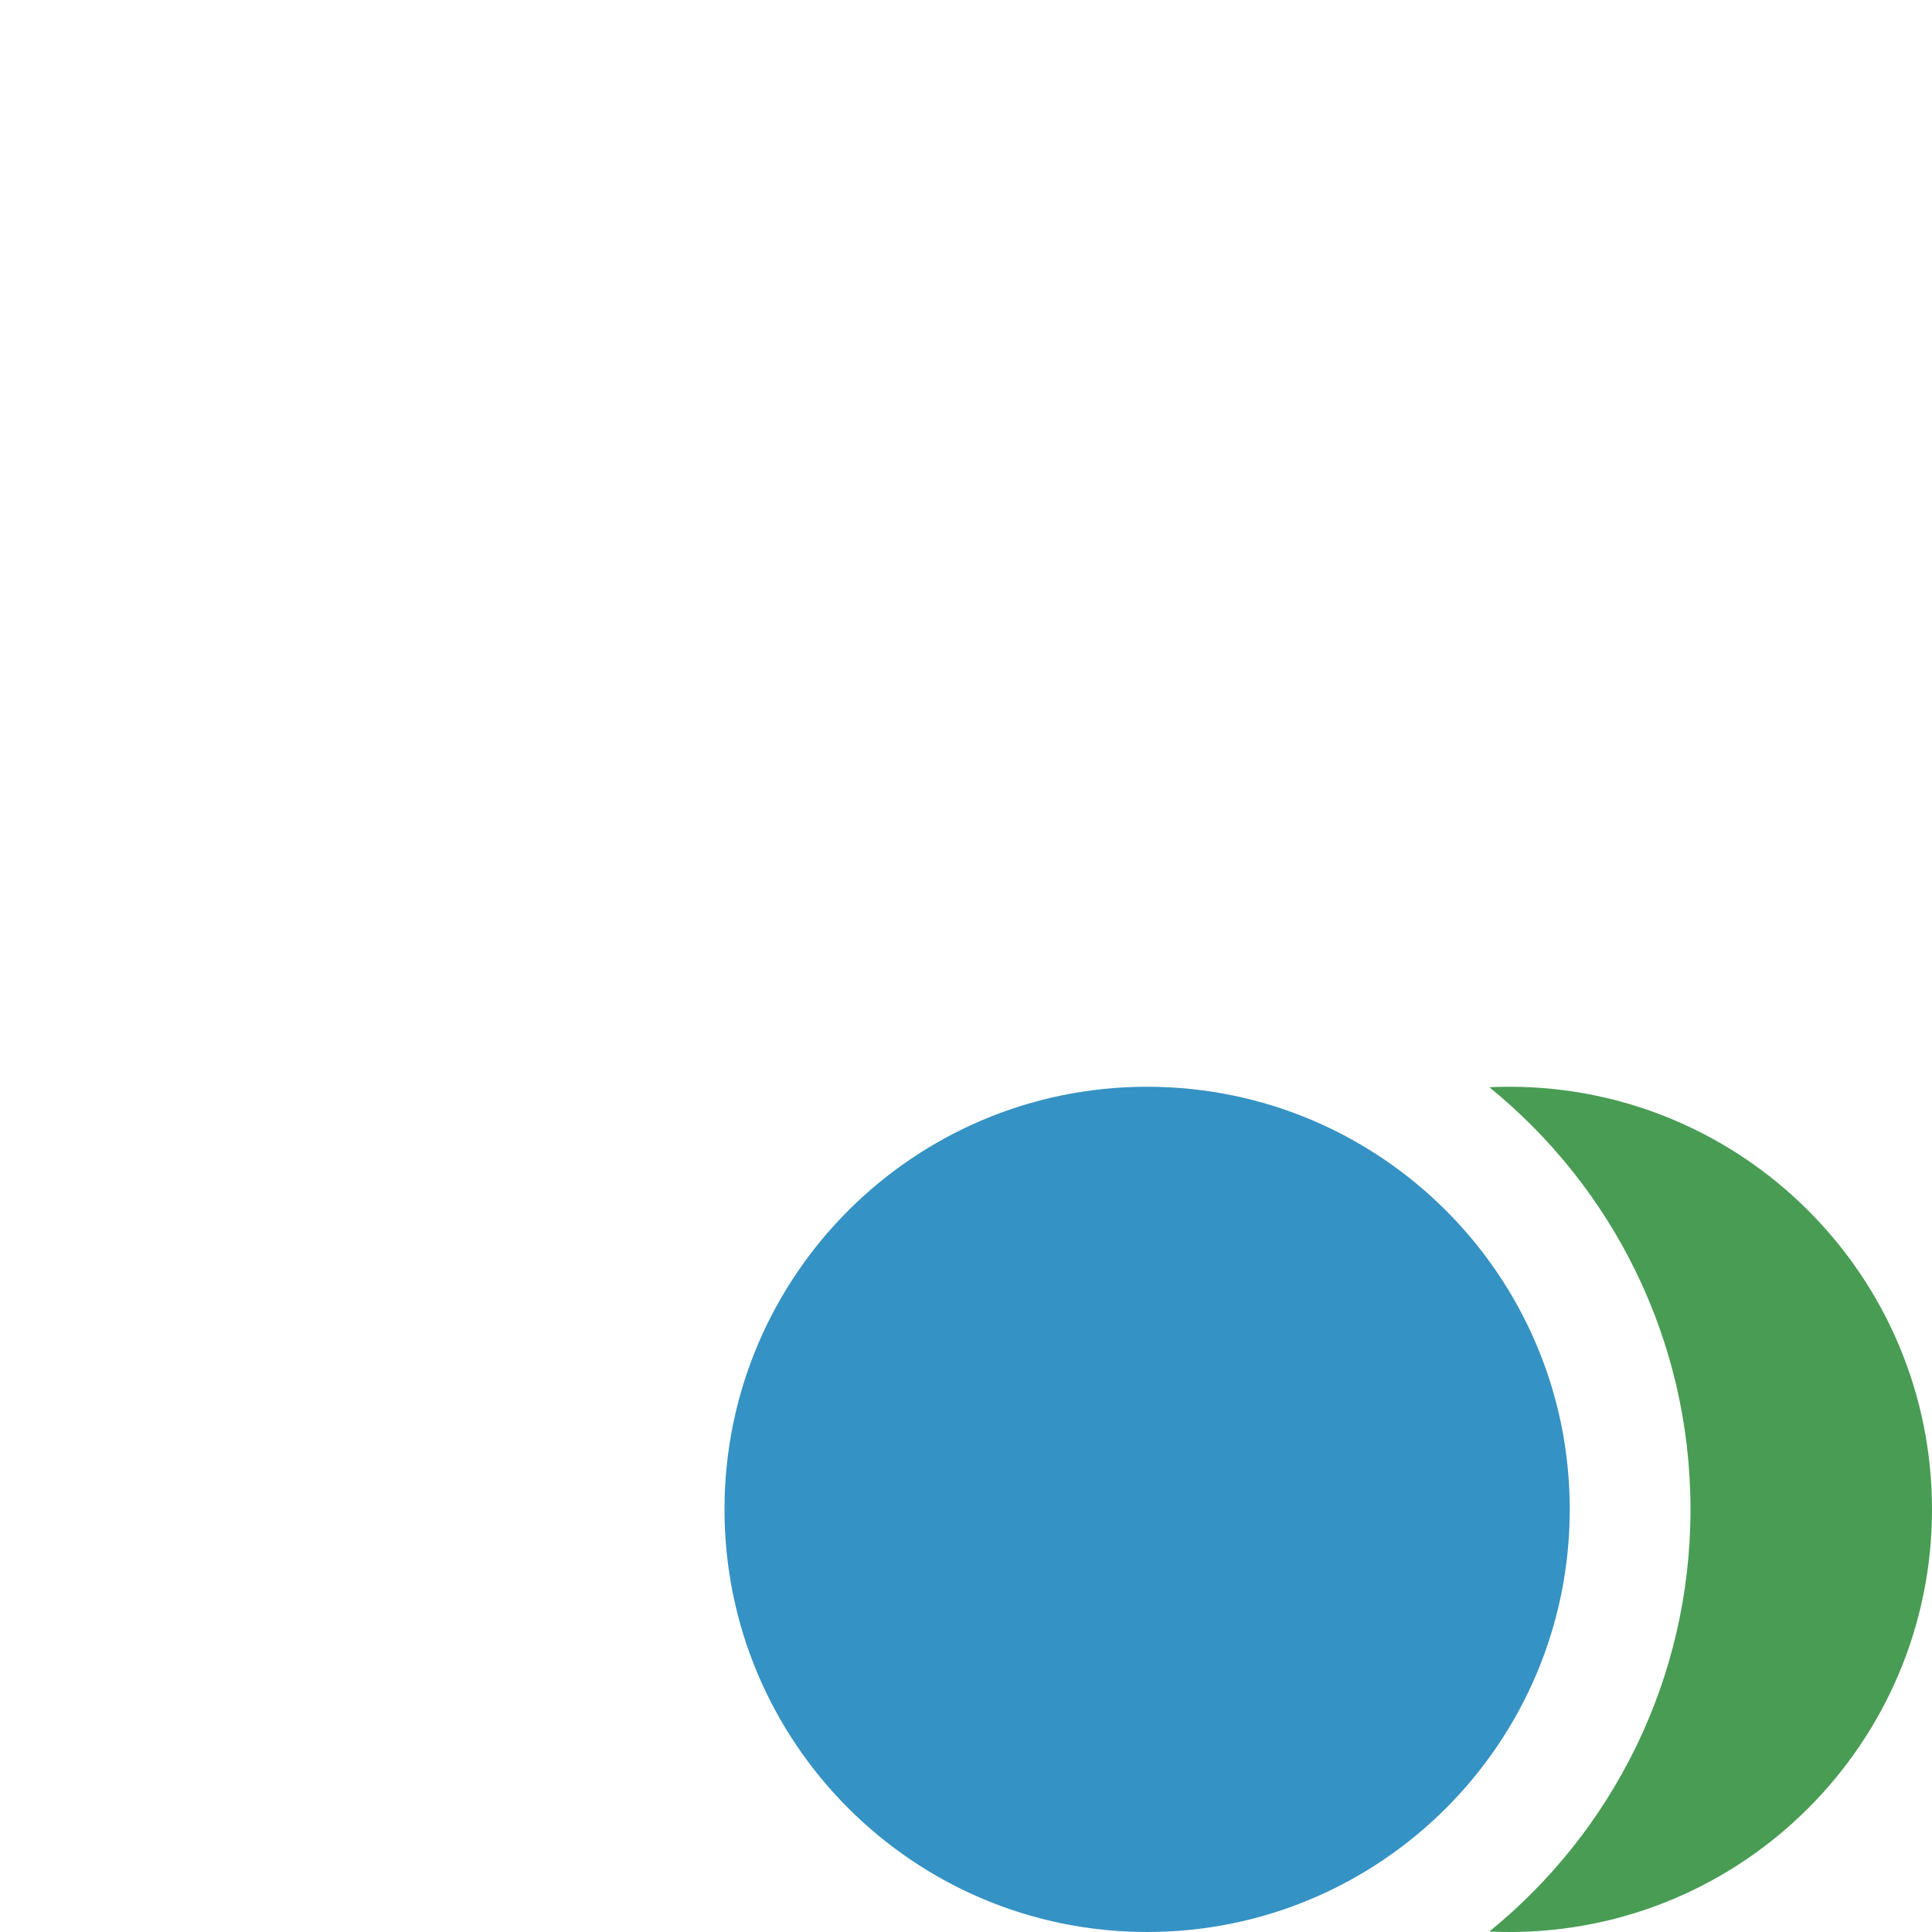 <svg xmlns="http://www.w3.org/2000/svg" width="16" height="16" fill="none" viewBox="0 0 16 16"><path fill="#3592C4" fill-rule="evenodd" d="M13 12.5C13 14.433 11.433 16 9.5 16C7.567 16 6 14.433 6 12.5C6 10.567 7.567 9 9.5 9C11.433 9 13 10.567 13 12.5" clip-rule="evenodd"/><path fill="#499C54" fill-rule="evenodd" d="M12.334 15.996C13.35 15.171 14 13.911 14 12.5C14 11.089 13.35 9.829 12.334 9.004C12.389 9.001 12.444 9 12.5 9C14.433 9 16 10.567 16 12.5C16 14.433 14.433 16 12.5 16C12.444 16 12.389 15.999 12.334 15.996Z" clip-rule="evenodd"/></svg>
